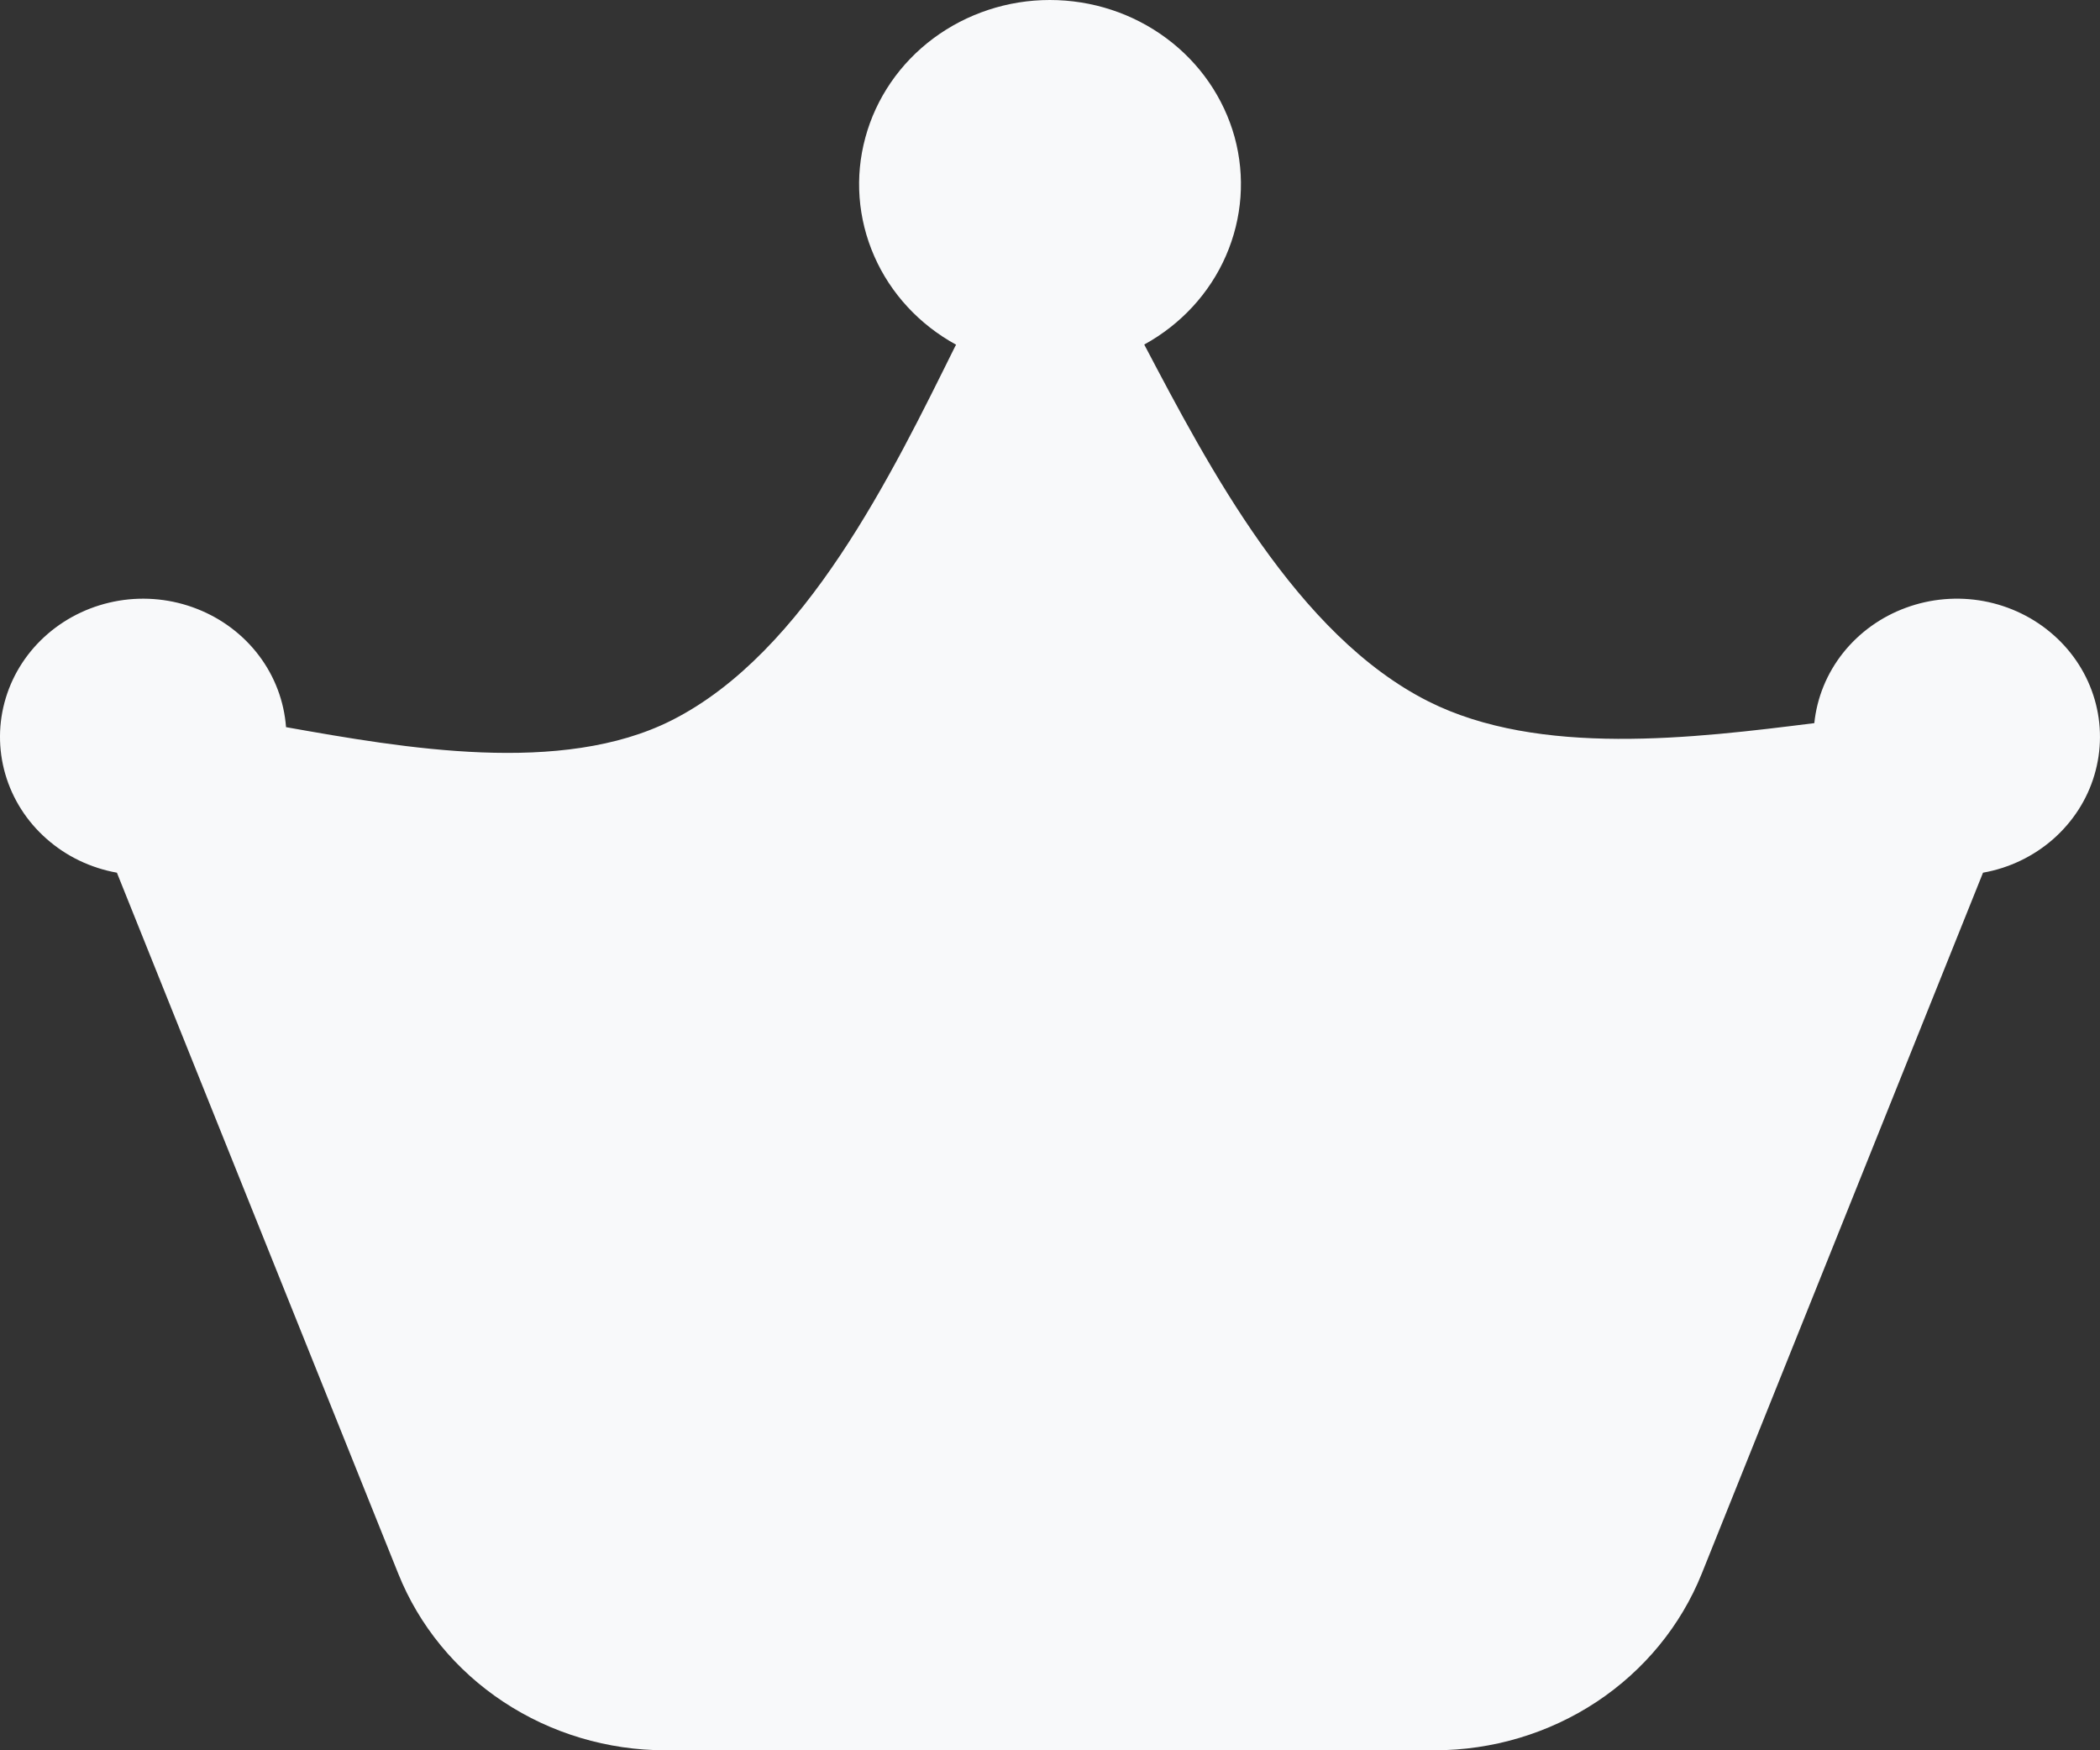 <svg width="24" height="20" viewBox="0 0 24 20" fill="none" xmlns="http://www.w3.org/2000/svg">
<rect x="0" y="0" width="24" height="20" fill="#333333" stroke="none"/>
<path d="M13.077 3.937C13.496 3.707 13.825 3.35 14.011 2.922C14.198 2.493 14.233 2.017 14.11 1.567C13.986 1.118 13.712 0.72 13.33 0.437C12.948 0.153 12.48 -0 11.998 1.08572e-06C11.516 0 11.048 0.155 10.666 0.439C10.285 0.723 10.012 1.121 9.89 1.571C9.767 2.021 9.803 2.497 9.991 2.926C10.178 3.354 10.508 3.71 10.927 3.939L10.916 3.958C10.202 5.397 9.209 7.458 7.676 8.231C6.417 8.866 4.611 8.547 3.269 8.309C3.247 8.015 3.141 7.732 2.961 7.493C2.781 7.254 2.536 7.069 2.253 6.958C1.969 6.846 1.659 6.814 1.358 6.864C1.056 6.915 0.776 7.045 0.547 7.242C0.319 7.438 0.152 7.692 0.066 7.976C-0.02 8.259 -0.022 8.56 0.06 8.844C0.142 9.128 0.305 9.385 0.531 9.584C0.756 9.784 1.035 9.918 1.336 9.972L4.552 17.983C4.79 18.577 5.209 19.087 5.754 19.447C6.299 19.807 6.943 20 7.603 20H16.396C17.056 20 17.701 19.807 18.246 19.447C18.79 19.087 19.209 18.577 19.448 17.983L22.663 9.972C22.962 9.919 23.239 9.786 23.464 9.589C23.689 9.391 23.853 9.138 23.936 8.856C24.02 8.574 24.021 8.275 23.939 7.993C23.857 7.711 23.695 7.456 23.471 7.258C23.247 7.059 22.971 6.925 22.672 6.869C22.374 6.814 22.065 6.84 21.781 6.945C21.497 7.049 21.249 7.228 21.064 7.46C20.879 7.693 20.765 7.971 20.735 8.263C19.362 8.435 17.591 8.653 16.323 8.014C14.821 7.257 13.814 5.338 13.077 3.937Z" fill="#F8F9FA"/>
</svg>
